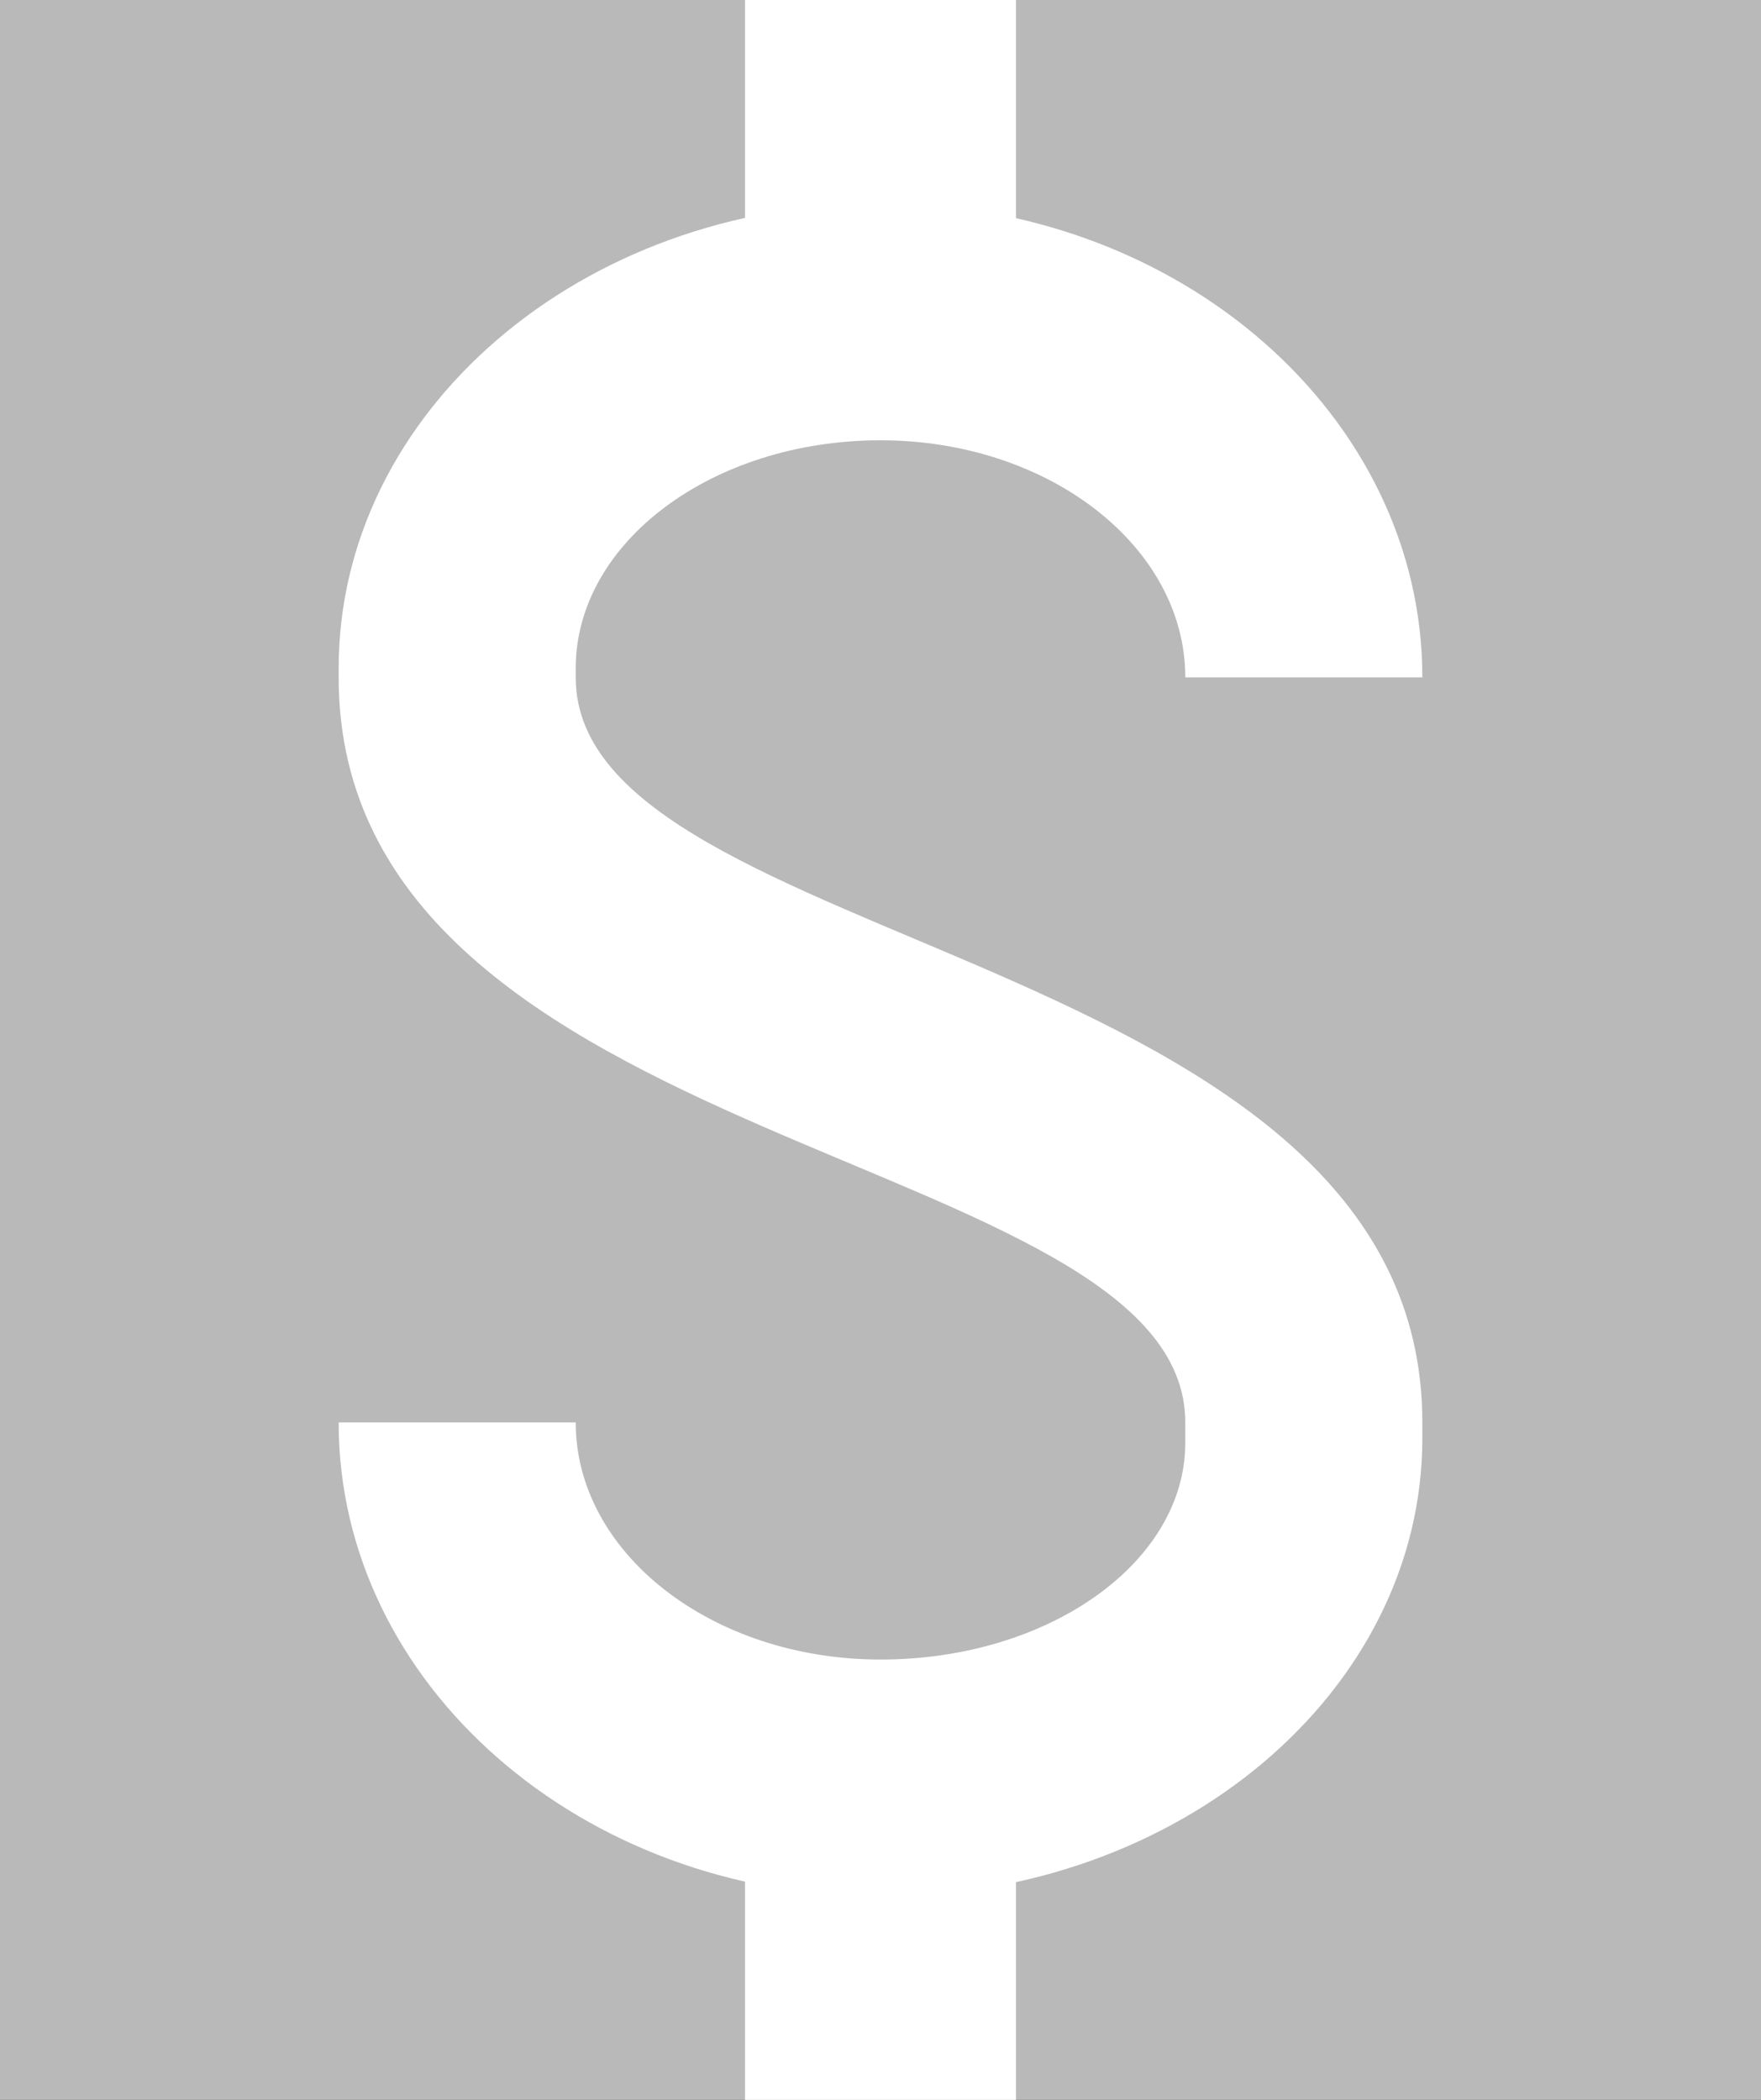 <?xml version="1.0" standalone="no"?><!-- Generator: Gravit.io --><svg xmlns="http://www.w3.org/2000/svg" xmlns:xlink="http://www.w3.org/1999/xlink" style="isolation:isolate" viewBox="0 0 260 310" width="260" height="310"><rect x="0" y="0" width="260" height="310" fill="#333333" stroke="none"/><defs><clipPath id="_clipPath_612LkekpaoXMd5GxHMMb34x3VkQg02mZ"><rect width="260" height="310"/></clipPath></defs><g clip-path="url(#_clipPath_612LkekpaoXMd5GxHMMb34x3VkQg02mZ)"><rect width="260" height="310" style="fill:rgb(185,185,185)"/><g style="isolation:isolate"><path d=" M 210 100 L 210 100 L 175 100 L 175 100 C 175 80.683 154.836 65 130 65 L 130 65 C 105.164 65 85 80.086 85 98.667 Q 85 98.667 85 100 C 85 140.5 210 140 210 210 Q 210 212.333 210 212.333 C 210 249.68 174.153 280 130 280 L 130 280 C 85.847 280 50 248.634 50 210 L 50 210 L 85 210 L 85 210 C 85 229.317 105.164 245 130 245 L 130 245 C 154.836 245 175 230.661 175 213 Q 175 213 175 210 C 175 169.5 50 170.5 50 100 Q 50 98.667 50 98.667 C 50 60.769 85.847 30 130 30 L 130 30 C 174.153 30 210 61.366 210 100 Z " fill="rgb(255,255,255)"/><path d=" M 110 0 L 150 0 L 150 40 L 110 40 L 110 0 Z " fill="rgb(255,255,255)"/><path d=" M 110 270 L 150 270 L 150 310 L 110 310 L 110 270 Z " fill="rgb(255,255,255)"/></g></g></svg>